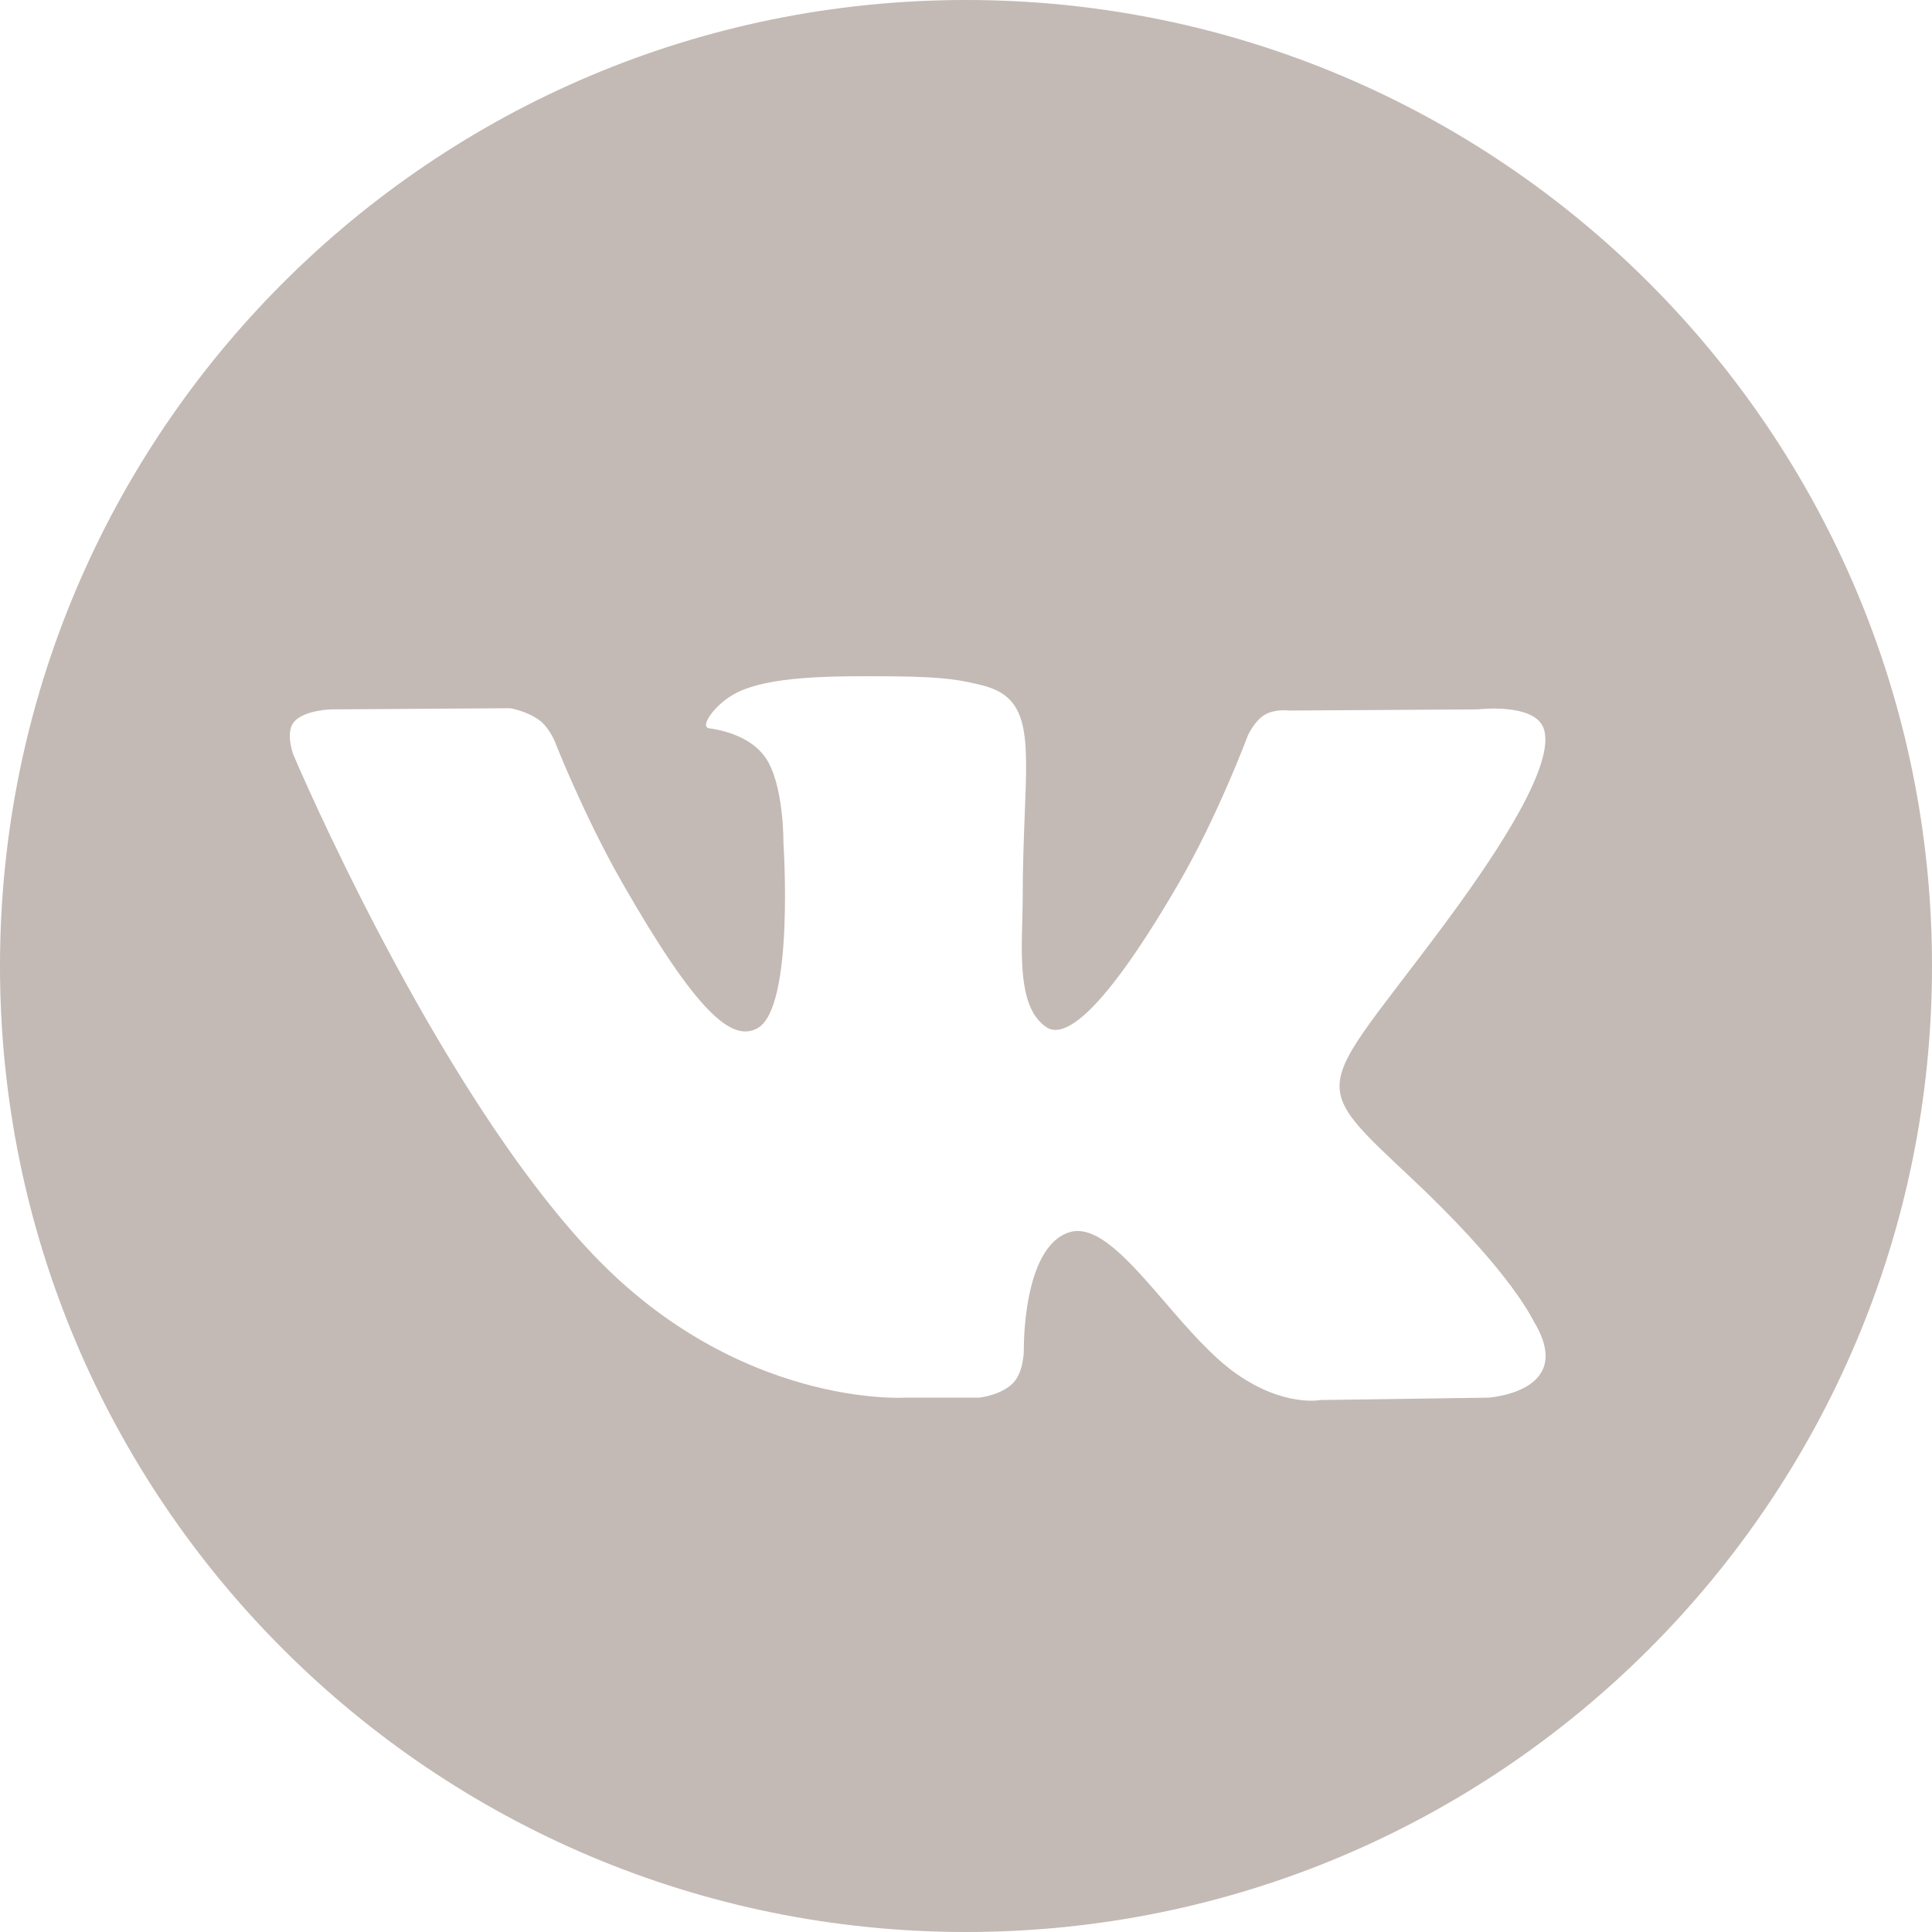 <svg width="40" height="40" viewBox="0 0 40 40" fill="none" xmlns="http://www.w3.org/2000/svg">
<path fill-rule="evenodd" clip-rule="evenodd" d="M40 20C40 31.046 31.046 40 20 40C8.954 40 0 31.046 0 20C0 8.954 8.954 0 20 0C31.046 0 40 8.954 40 20ZM20.275 28.937H18.721C18.721 28.937 15.292 29.146 12.272 25.967C8.979 22.499 6.07 15.617 6.07 15.617C6.07 15.617 5.903 15.166 6.085 14.948C6.29 14.703 6.847 14.687 6.847 14.687L10.562 14.663C10.562 14.663 10.912 14.722 11.163 14.908C11.37 15.061 11.485 15.348 11.485 15.348C11.485 15.348 12.086 16.884 12.881 18.273C14.433 20.985 15.156 21.579 15.683 21.288C16.451 20.864 16.22 17.454 16.22 17.454C16.22 17.454 16.235 16.216 15.834 15.665C15.524 15.238 14.938 15.113 14.68 15.078C14.471 15.05 14.814 14.559 15.259 14.339C15.927 14.008 17.108 13.989 18.503 14.003C19.59 14.014 19.902 14.083 20.328 14.187C21.313 14.428 21.283 15.199 21.216 16.864C21.197 17.361 21.174 17.938 21.174 18.605C21.174 18.755 21.169 18.914 21.165 19.079C21.142 19.931 21.115 20.907 21.67 21.27C21.955 21.456 22.651 21.298 24.392 18.308C25.217 16.892 25.836 15.226 25.836 15.226C25.836 15.226 25.971 14.929 26.181 14.801C26.396 14.671 26.686 14.711 26.686 14.711L30.595 14.687C30.595 14.687 31.77 14.545 31.96 15.081C32.159 15.644 31.521 16.958 29.924 19.111C28.406 21.157 27.669 21.908 27.739 22.574C27.79 23.058 28.269 23.498 29.187 24.359C31.111 26.165 31.624 27.114 31.746 27.339C31.756 27.358 31.763 27.371 31.768 27.38C32.63 28.824 30.813 28.937 30.813 28.937L27.341 28.986C27.341 28.986 26.595 29.136 25.613 28.453C25.099 28.097 24.597 27.515 24.119 26.96C23.388 26.113 22.712 25.329 22.135 25.514C21.167 25.825 21.198 27.933 21.198 27.933C21.198 27.933 21.205 28.384 20.984 28.624C20.744 28.885 20.275 28.937 20.275 28.937Z" fill="#C3B9B5"></path>
</svg>
